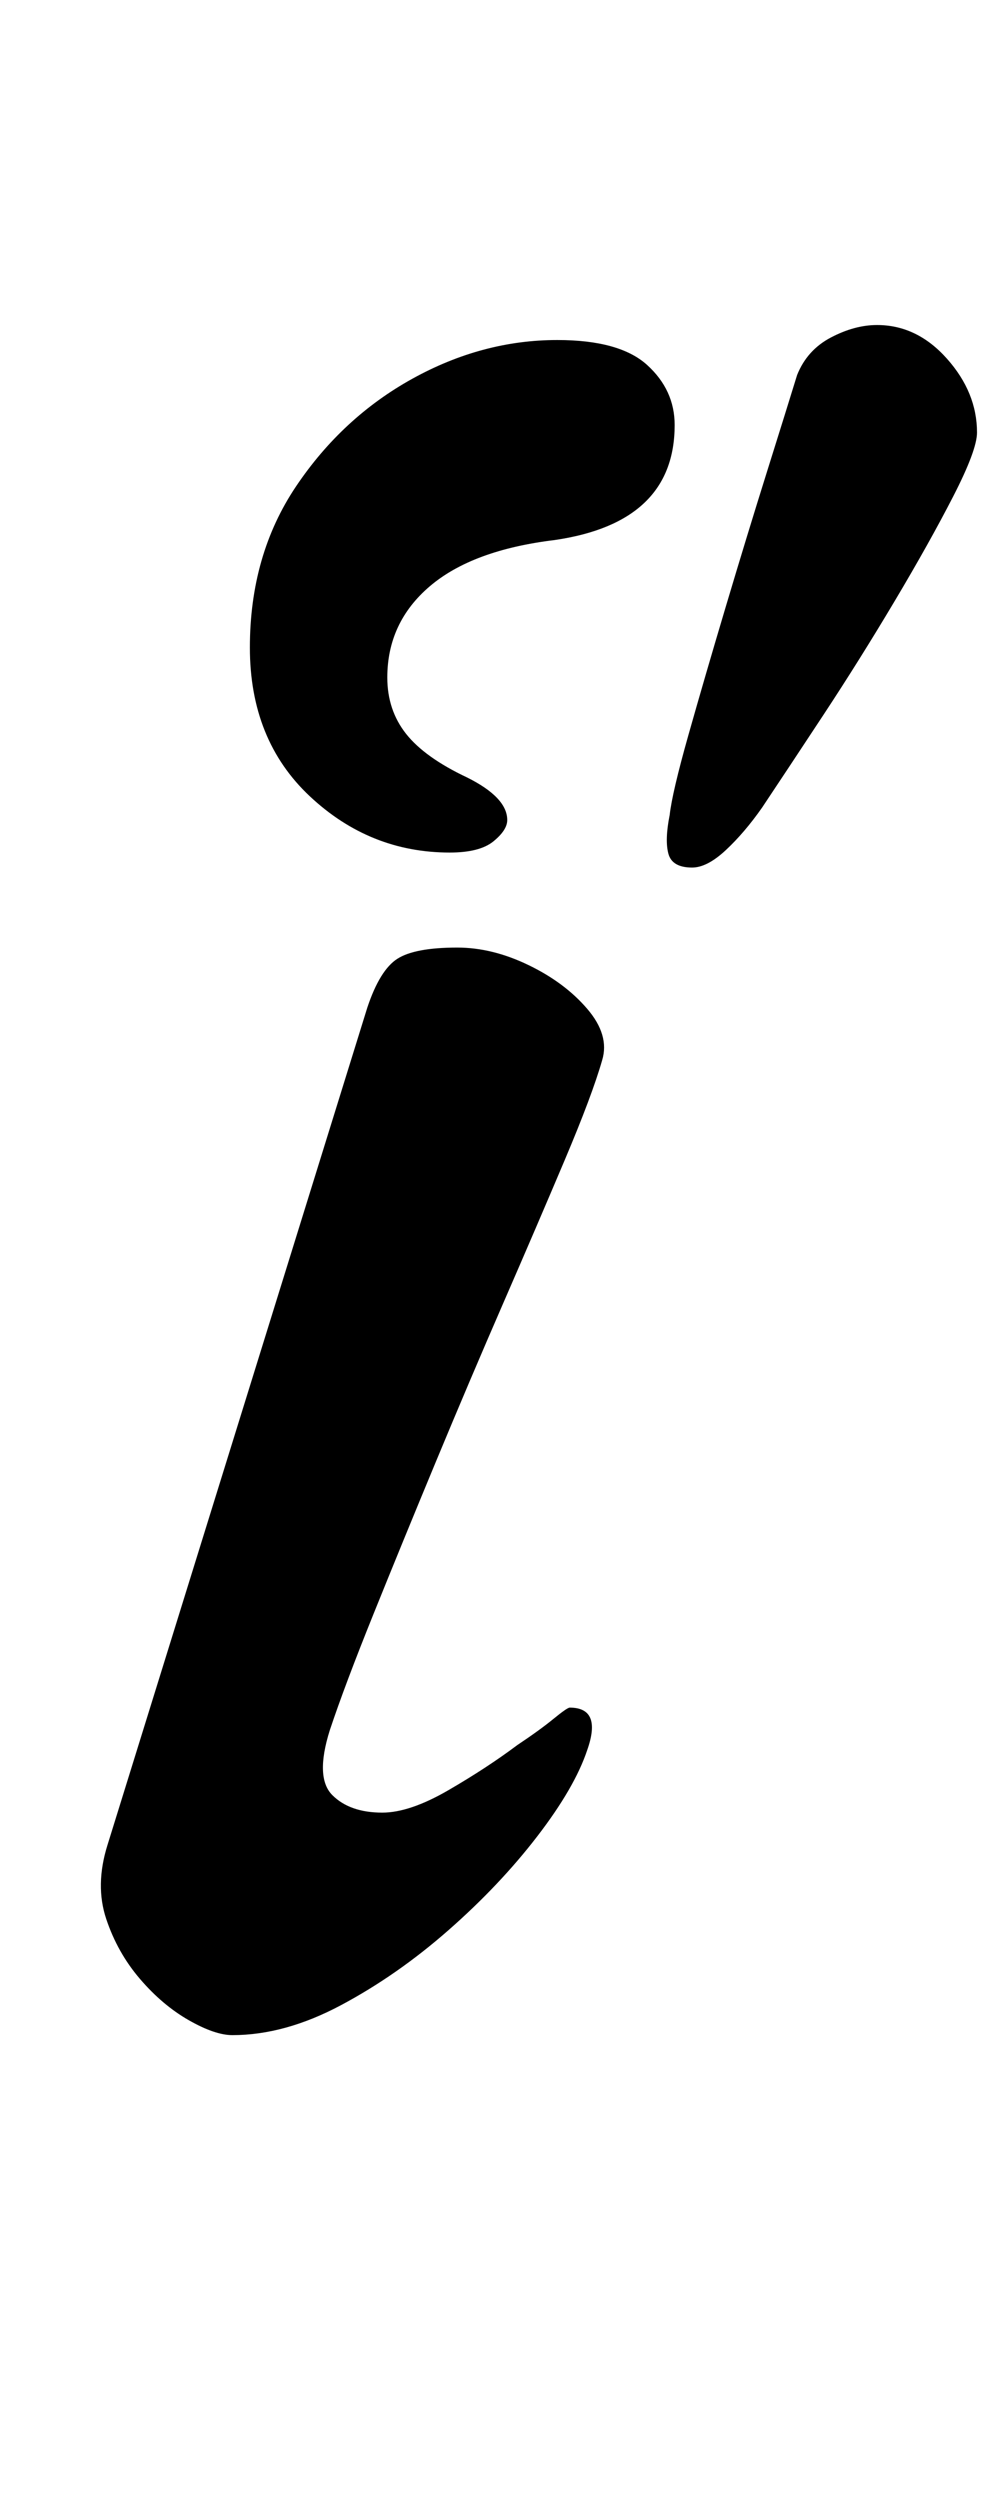 <?xml version="1.0" standalone="no"?>
<!DOCTYPE svg PUBLIC "-//W3C//DTD SVG 1.1//EN" "http://www.w3.org/Graphics/SVG/1.1/DTD/svg11.dtd" >
<svg xmlns="http://www.w3.org/2000/svg" xmlns:xlink="http://www.w3.org/1999/xlink" version="1.1" viewBox="-10 0 401 1000">
  <g transform="matrix(1 0 0 -1 0 800)">
   <path fill="currentColor"
d="M83 -14q-7 0 -17.5 6t-19.5 16.5t-13.5 24t0.5 29.5l104 335q5 15 12 19.5t24 4.5q14 0 28.5 -7t23.5 -17.5t6 -20.5q-4 -14 -15 -40t-24.5 -57t-27 -63.5t-25 -61t-17.5 -46.5q-6 -19 1 -26t20 -7q11 0 26.5 9t27.5 18q9 6 14.5 10.5t6.5 4.5q13 0 7 -17
q-5 -15 -20 -34.5t-35.5 -37.5t-43 -30t-43.5 -12zM267 453q-8 0 -9.5 5.5t0.5 15.5q1 9 7.5 32t15 51.5t16.5 54t12 38.5q4 10 13.5 15t18.5 5q16 0 28 -13.5t12 -29.5q0 -7 -9.5 -25.5t-23.5 -42t-28.5 -45.5t-24.5 -37q-7 -10 -14.5 -17t-13.5 -7zM170 459
q-32 0 -56 22.5t-24 59.5t18.5 64.5t46.5 43t58 15.5q25 0 36 -10t11 -24q0 -39 -48 -46q-33 -4 -50 -18.5t-17 -36.5q0 -13 7.5 -22.5t24.5 -17.5q16 -8 16 -17q0 -4 -5.5 -8.5t-17.5 -4.5z" />
  </g>

</svg>

